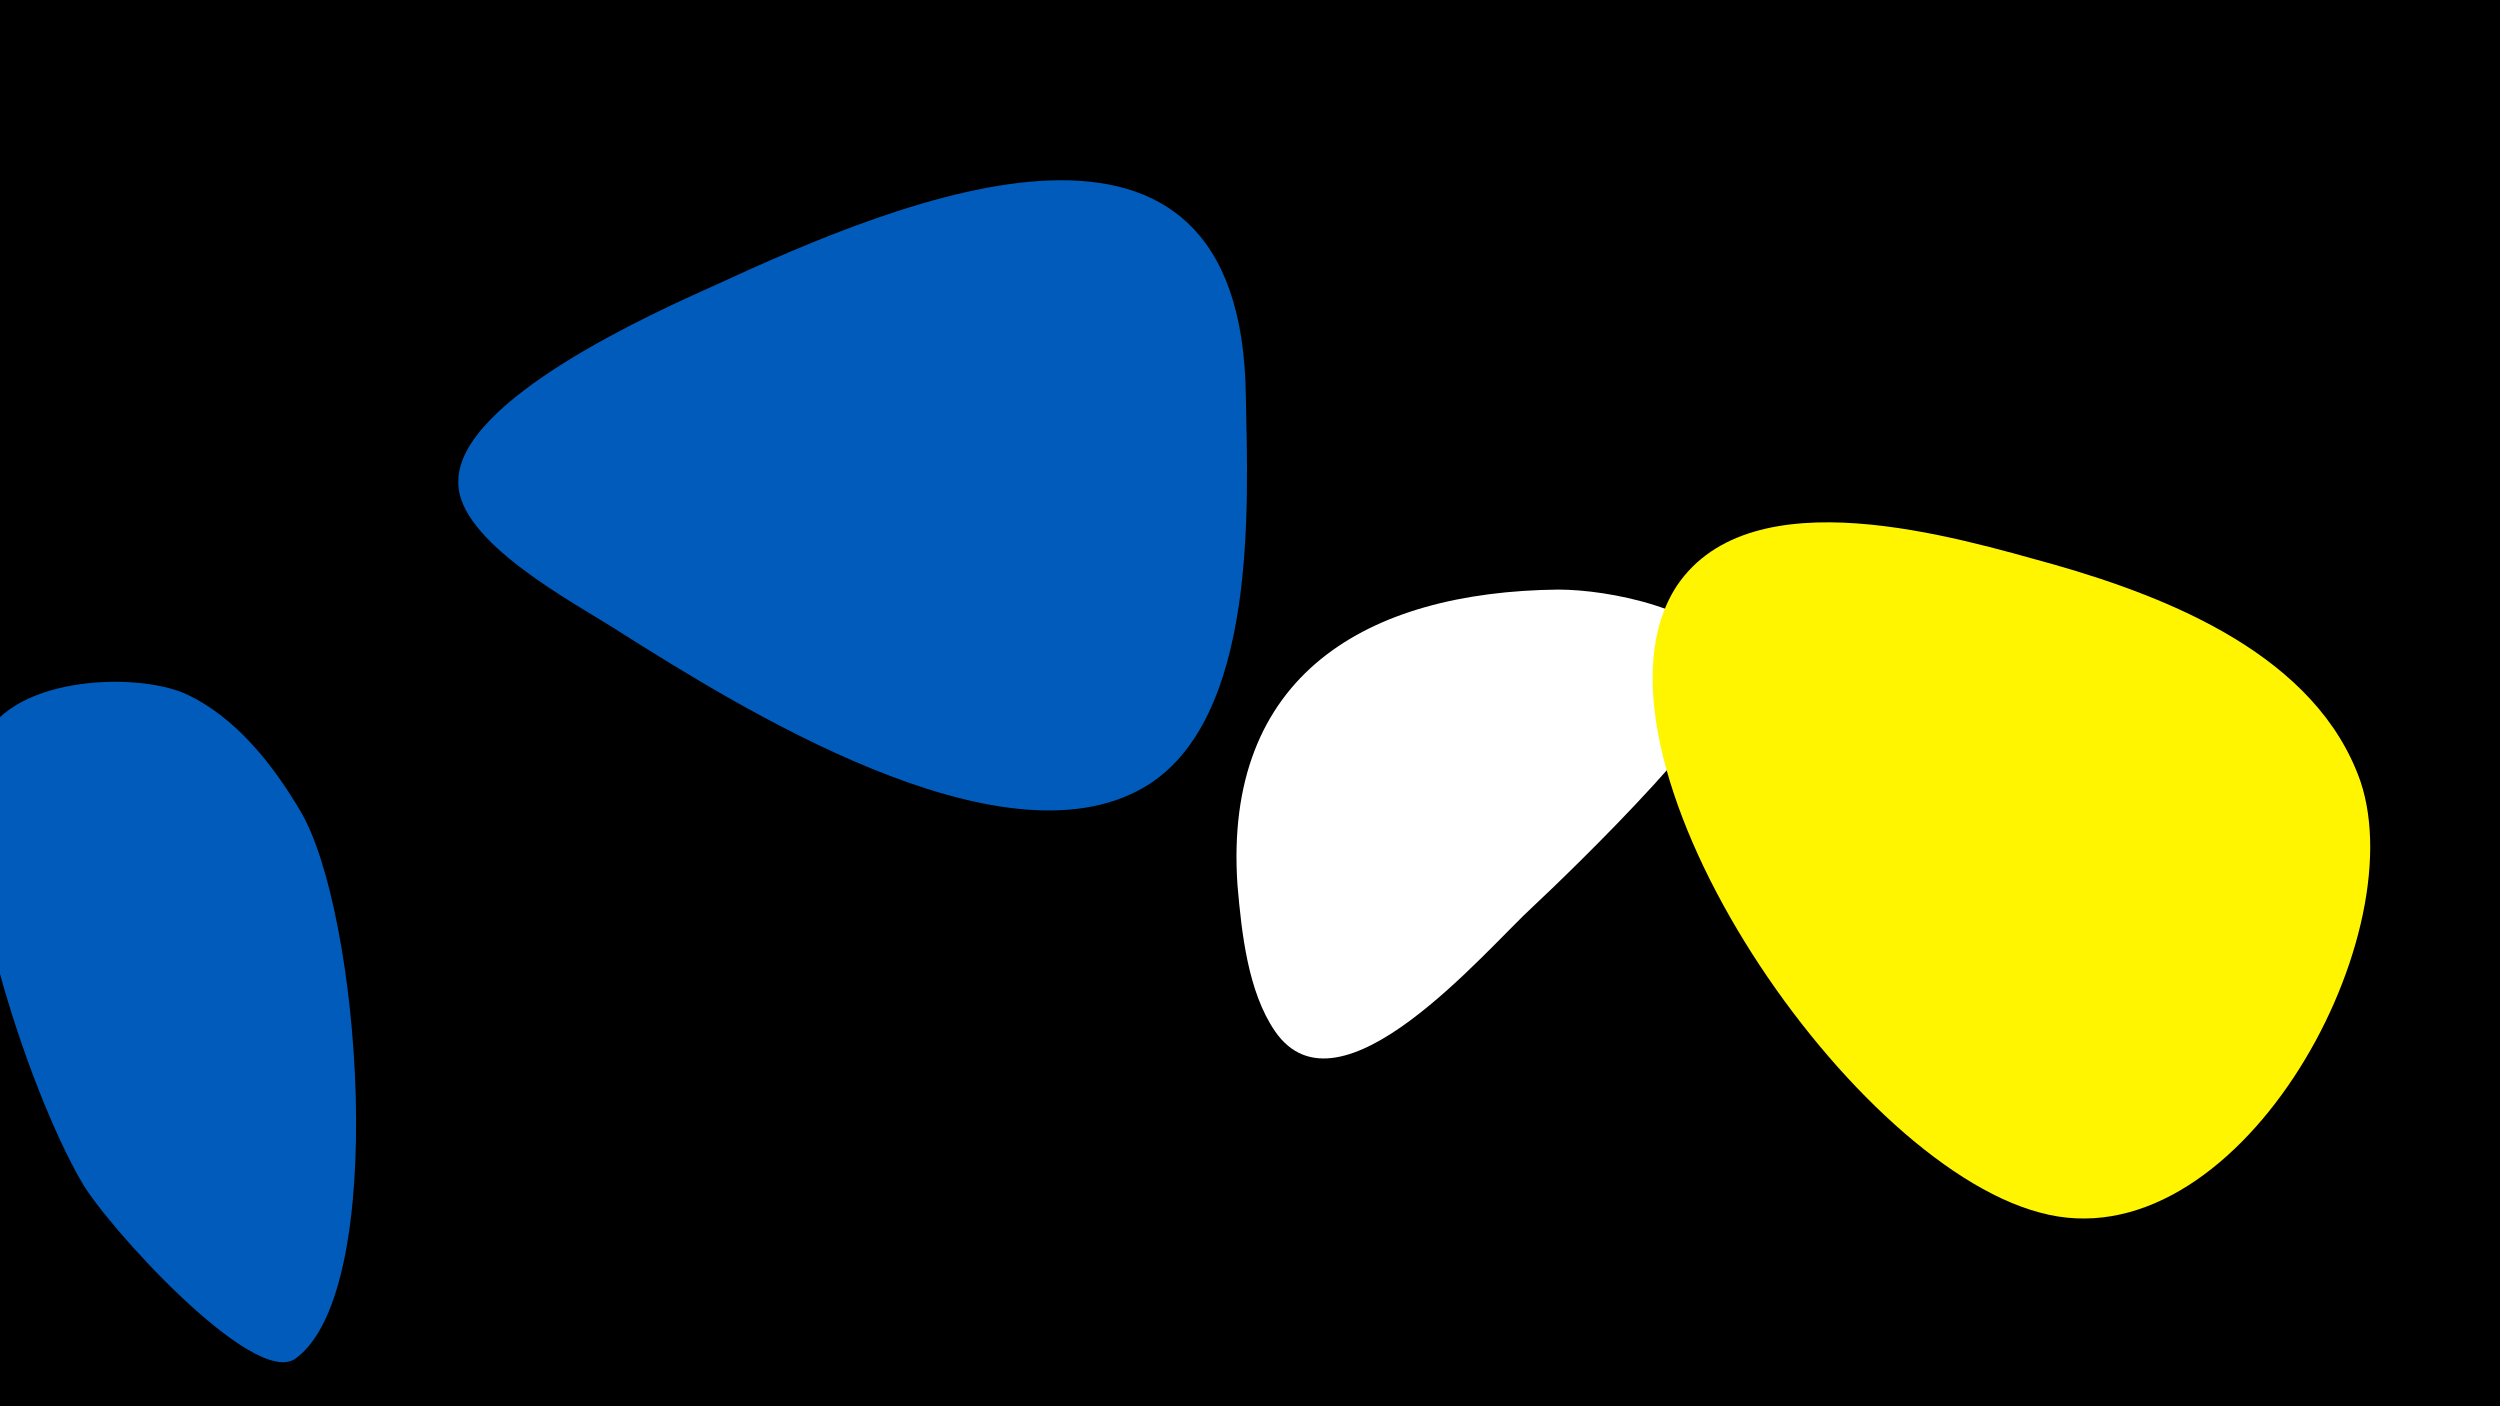 <svg width="1200" height="675" viewBox="-500 -500 1200 675" xmlns="http://www.w3.org/2000/svg"><path d="M-500-500h1200v675h-1200z" fill="#000"/><path d="M-356-111c-13-22-31-45-55-56-25-11-87-8-98 25-17 49 23 166 48 209 11 20 83 100 103 85 45-33 31-215 2-263z"  fill="#005bbb" /><path d="M98-310c-2-163-164-95-255-53-29 13-123 55-123 94-1 29 57 59 77 72 57 36 183 115 252 75 55-32 50-136 49-188z"  fill="#005bbb" /><path d="M333-184c-14-24-61-33-85-33-92 1-161 41-154 142 2 23 5 51 18 70 31 45 101-39 124-60 15-14 107-102 97-119z"  fill="#fff" /><path d="M486-229c-47-13-145-43-181 10-52 79 80 276 174 301 94 26 180-130 154-207-21-60-91-88-147-104z"  fill="#fff500" /></svg>